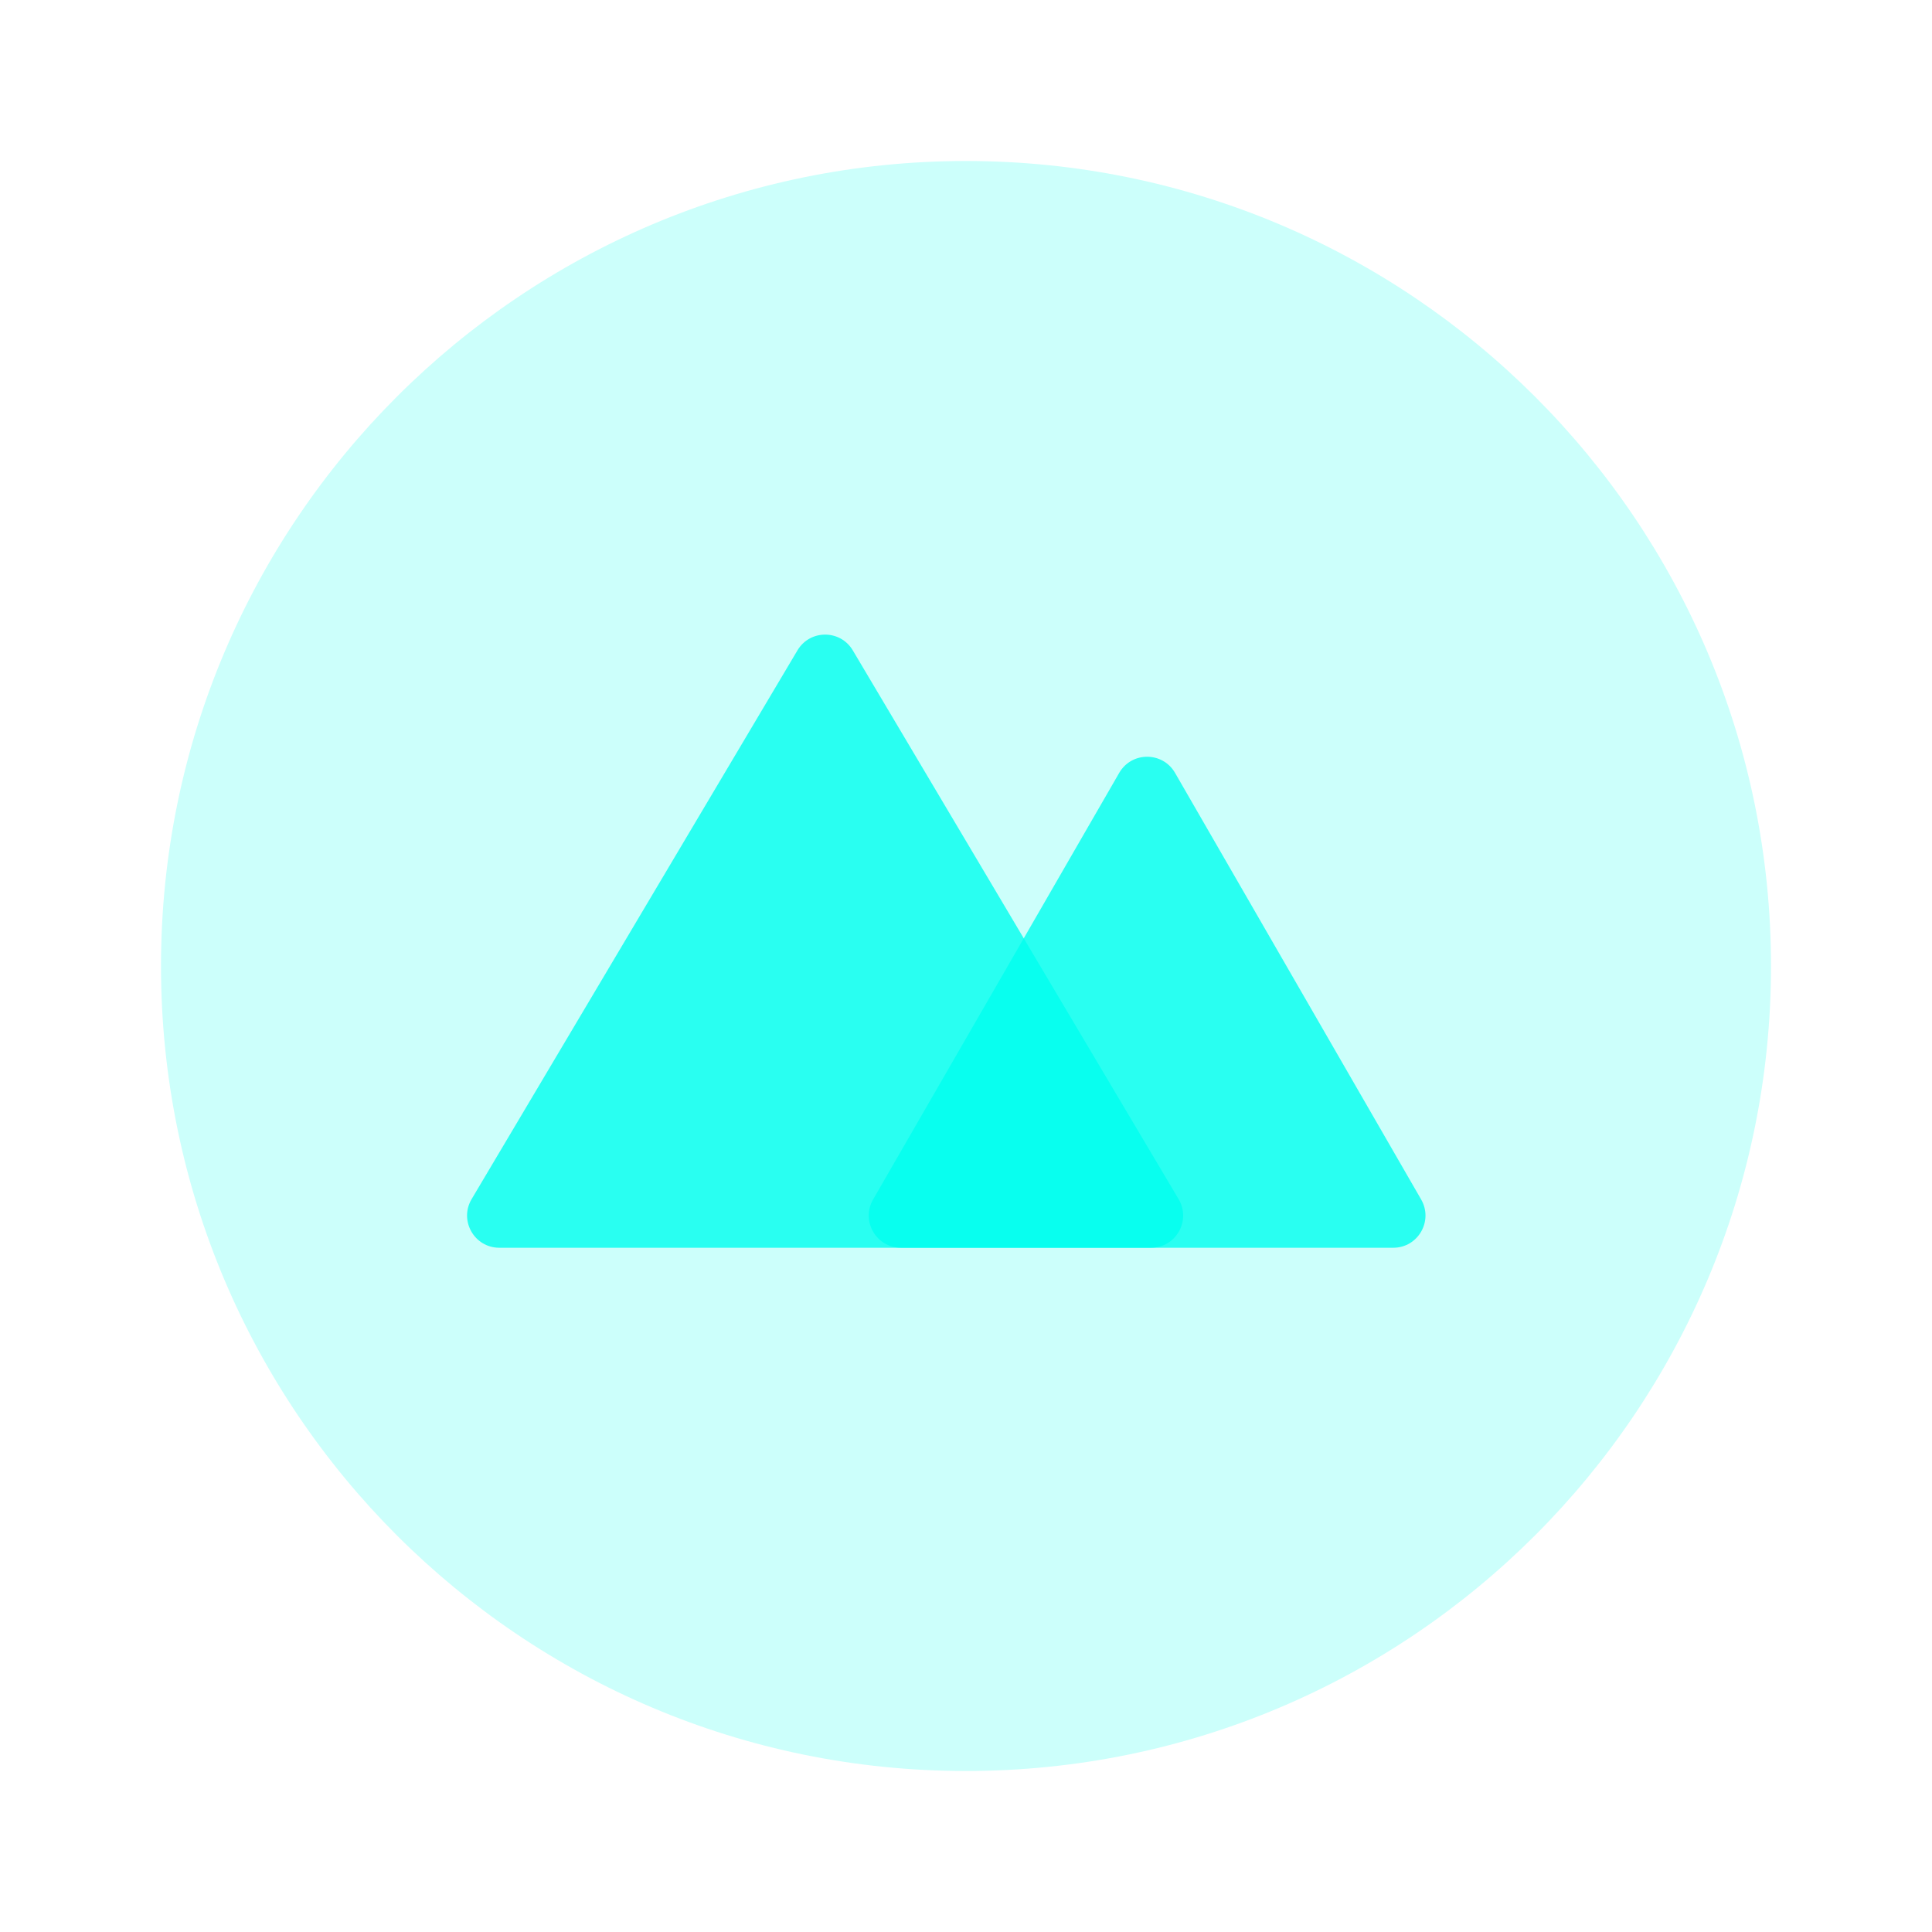 <svg width="48" height="48" viewBox="0 0 48 48" fill="none" xmlns="http://www.w3.org/2000/svg">
<path opacity="0.2" fill-rule="evenodd" clip-rule="evenodd" d="M44 24.002C44 35.047 35.044 44 23.998 44C12.953 44 4 35.047 4 24.002C4 12.956 12.953 4 23.998 4C35.044 4 44 12.956 44 24.002" fill="#00FFEE"/>
<path opacity="0.8" fill-rule="evenodd" clip-rule="evenodd" d="M19.812 16.159C20.122 15.636 20.878 15.636 21.188 16.159L29.282 29.792C29.599 30.325 29.215 31 28.595 31H12.405C11.785 31 11.401 30.325 11.717 29.792L19.812 16.159Z" fill="#00FFEE"/>
<path opacity="0.8" fill-rule="evenodd" clip-rule="evenodd" d="M27.807 19.201C28.115 18.668 28.885 18.668 29.193 19.201L35.308 29.8C35.615 30.334 35.231 31 34.615 31H22.385C21.769 31 21.384 30.334 21.692 29.8L27.807 19.201Z" fill="#00FFEE"/>
</svg>
